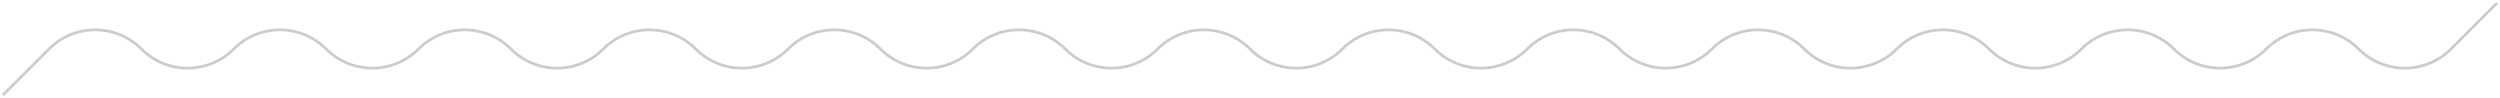 <svg width="893" height="35" viewBox="0 0 893 35" fill="none" xmlns="http://www.w3.org/2000/svg">
<path opacity="0.2" d="M1 34L17.5 17.5C26.613 8.387 41.387 8.387 50.5 17.5V17.5C59.613 26.613 74.387 26.613 83.5 17.5V17.5C92.613 8.387 107.387 8.387 116.5 17.5V17.5C125.613 26.613 140.387 26.613 149.5 17.5V17.5C158.613 8.387 173.387 8.387 182.5 17.5V17.5C191.613 26.613 206.387 26.613 215.5 17.5V17.5C224.613 8.387 239.387 8.387 248.5 17.5V17.5C257.613 26.613 272.387 26.613 281.5 17.5V17.5C290.613 8.387 305.387 8.387 314.5 17.5V17.5C323.613 26.613 338.387 26.613 347.5 17.5V17.5C356.613 8.387 371.387 8.387 380.5 17.5V17.5C389.613 26.613 404.387 26.613 413.5 17.5V17.5C422.613 8.387 437.387 8.387 446.5 17.5V17.5C455.613 26.613 470.387 26.613 479.5 17.5V17.5C488.613 8.387 503.387 8.387 512.5 17.5V17.5C521.613 26.613 536.387 26.613 545.5 17.5V17.5C554.613 8.387 569.387 8.387 578.5 17.5V17.5C587.613 26.613 602.387 26.613 611.5 17.5V17.5C620.613 8.387 635.387 8.387 644.5 17.5V17.5C653.613 26.613 668.387 26.613 677.5 17.5V17.5C686.613 8.387 701.387 8.387 710.5 17.5V17.5C719.613 26.613 734.387 26.613 743.5 17.5V17.5C752.613 8.387 767.387 8.387 776.5 17.5V17.5C785.613 26.613 800.387 26.613 809.5 17.5V17.5C818.613 8.387 833.387 8.387 842.5 17.5V17.5C851.613 26.613 866.387 26.613 875.5 17.5L892 1" stroke="black"/>
</svg>
